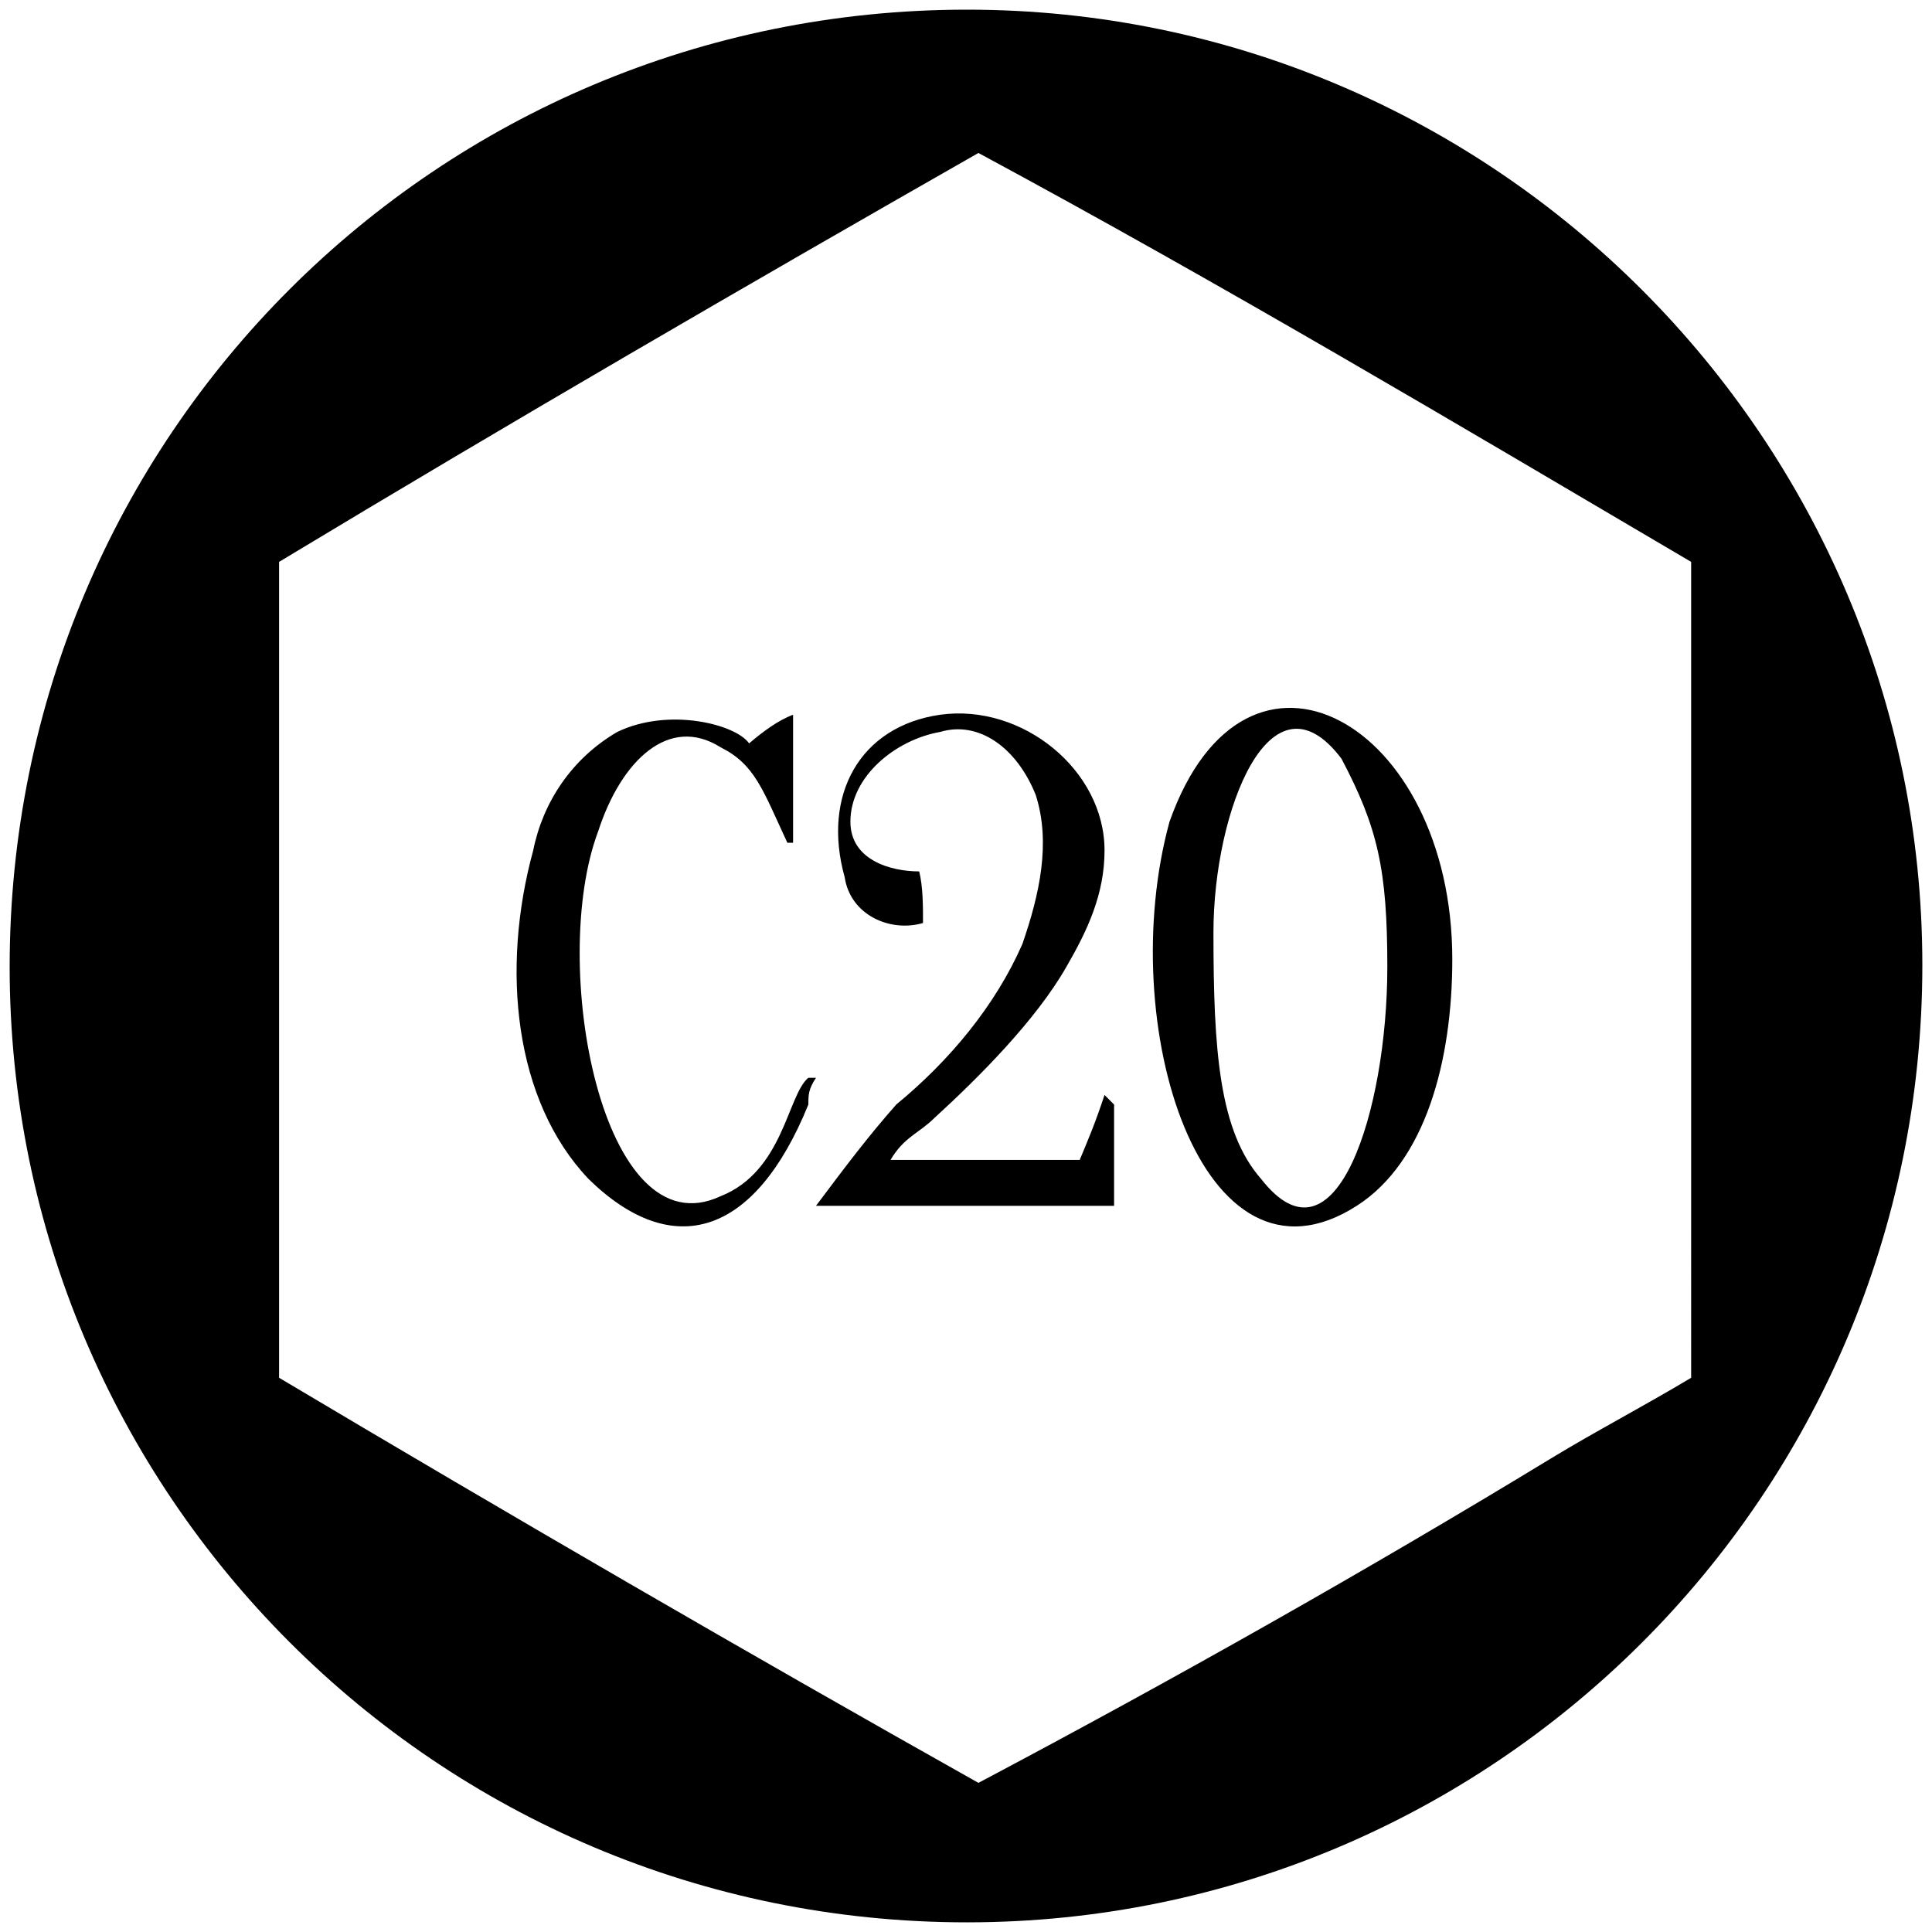 <svg xmlns="http://www.w3.org/2000/svg" viewBox="0 0 1000 1000"><path d="M5 500.496C5 225.55 226.54 5 500.496 5c272.968 0 494.507 222.528 494.507 494.507 0 274.946-222.528 495.496-494.507 495.496C225.55 995.003 5 772.475 5 500.496zm139.451 212.638c119.67 71.21 242.309 142.418 361.98 209.671 100.879-53.407 200.77-109.78 296.704-168.132 22.747-13.846 47.472-26.704 72.198-41.539V290.825C752.695 218.627 633.024 147.418 506.43 79.176c-119.67 68.242-242.308 139.451-361.979 211.65zM275.99 440.166c-16.813 61.32-9.89 129.561 28.681 170.11 43.517 42.528 86.045 29.671 113.737-38.57 0-4.946 0-7.913 3.956-13.847h-3.956c-10.88 8.901-12.857 48.462-45.495 61.319-61.319 28.681-89.011-120.66-63.297-188.902 11.869-36.593 36.594-60.33 63.297-43.516 17.803 8.9 21.759 21.758 34.616 49.45h2.967v-66.264c-7.912 2.967-15.824 8.901-22.747 14.835-6.924-9.89-41.54-18.79-68.242-5.934-23.737 13.847-38.572 36.594-43.517 61.32zm146.374 183.957H576.65v-52.418l-4.945-4.945c-4.945 14.835-7.912 21.758-12.857 33.627h-97.912c6.923-11.869 14.835-13.847 22.747-21.759 22.747-20.769 52.418-50.44 68.242-78.132 10.88-18.791 19.78-37.582 19.78-60.33 0-41.538-42.527-76.154-85.055-70.22-41.539 5.934-61.319 41.539-49.45 84.066 2.966 19.78 23.736 28.682 40.549 23.737 0-8.901 0-18.791-1.978-26.704-14.835 0-35.605-5.934-35.605-25.714 0-23.736 23.737-42.528 46.484-46.484 19.78-5.934 39.56 7.912 49.45 32.638 7.913 24.725 1.979 51.429-6.922 77.143-13.847 31.648-37.583 60.33-65.275 83.077-14.836 16.813-26.704 32.638-41.539 52.418zM605.332 425.33c-28.682 104.836 16.813 250.22 96.923 198.792 35.605-22.747 49.45-75.165 49.45-127.583 0-122.638-106.813-182.968-146.373-71.209zm22.747 57.363c0-63.297 29.67-138.462 66.264-90 18.791 35.604 23.736 57.362 23.736 107.802 0 74.176-26.703 159.231-65.275 109.78-21.758-24.725-24.725-66.263-24.725-127.582z"/></svg>